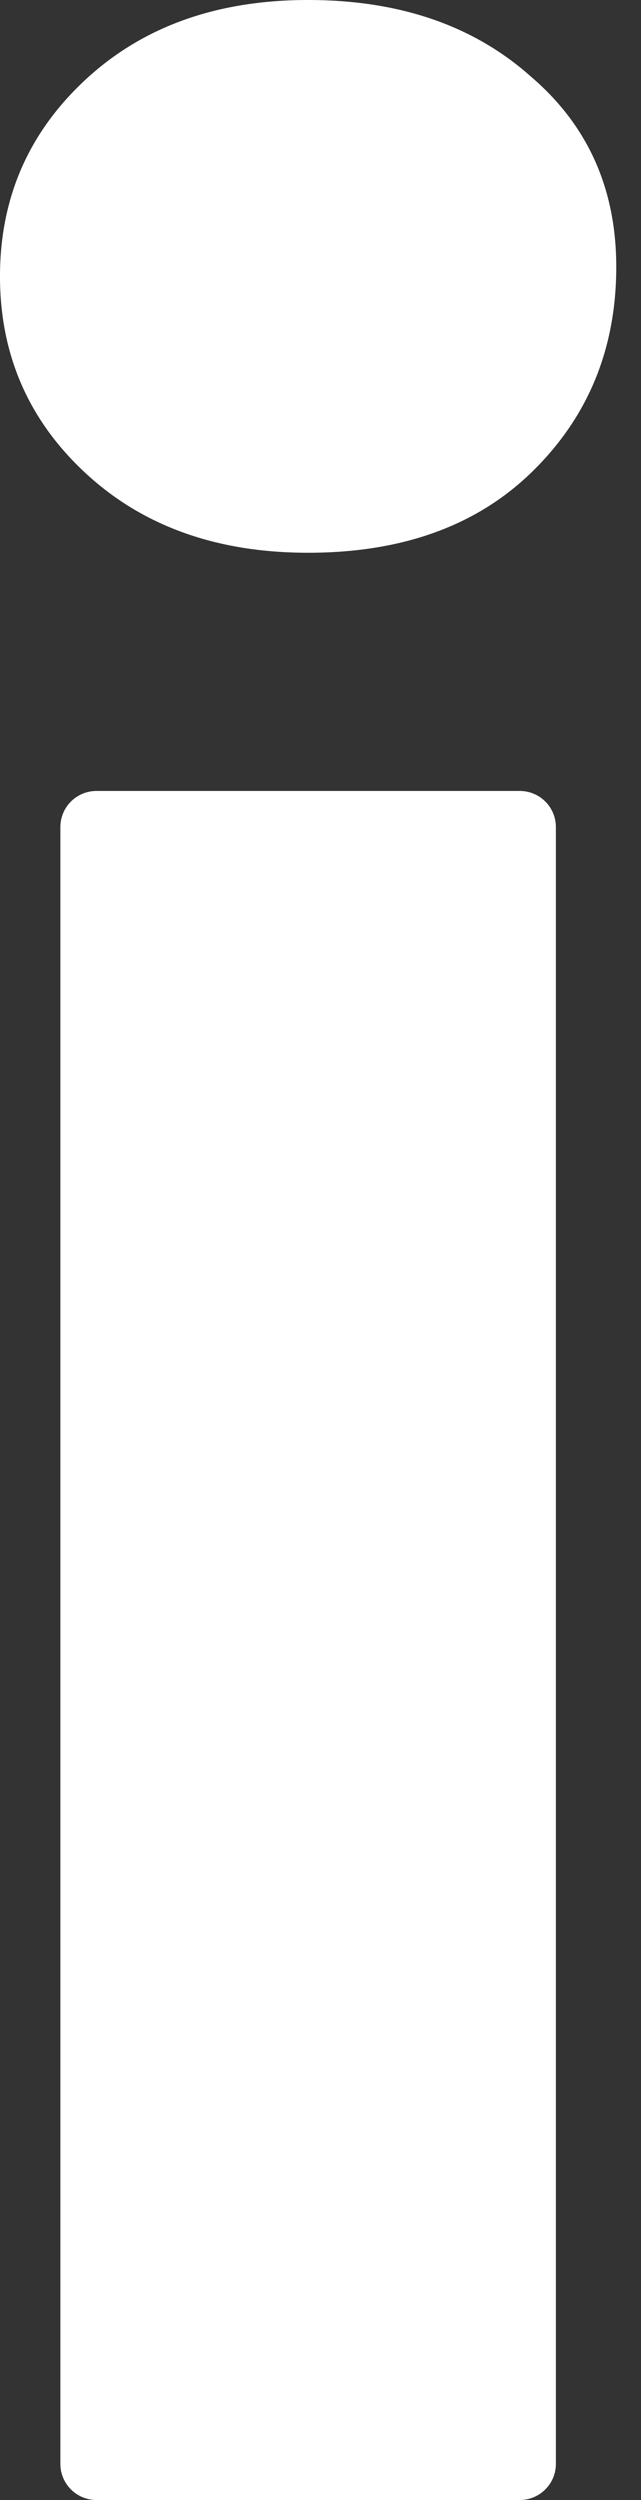 <svg width="10" height="39" viewBox="0 0 10 39" fill="none" xmlns="http://www.w3.org/2000/svg">
<rect x="0" y="0" width="10" height="39" fill="#333333" stroke="none"/>
<path d="M1.504 39C1.194 39 0.942 38.748 0.942 38.437V12.902C0.942 12.591 1.194 12.339 1.504 12.339H8.109C8.42 12.339 8.672 12.591 8.672 12.902V38.437C8.672 38.748 8.42 39 8.109 39H1.504ZM4.807 8.623C3.386 8.623 2.23 8.21 1.338 7.384C0.446 6.558 0 5.534 0 4.311C0 3.089 0.446 2.065 1.338 1.239C2.23 0.413 3.386 0 4.807 0C6.227 0 7.384 0.396 8.276 1.189C9.168 1.949 9.614 2.94 9.614 4.163C9.614 5.451 9.168 6.525 8.276 7.384C7.417 8.21 6.26 8.623 4.807 8.623Z" fill="white"/>
</svg>
